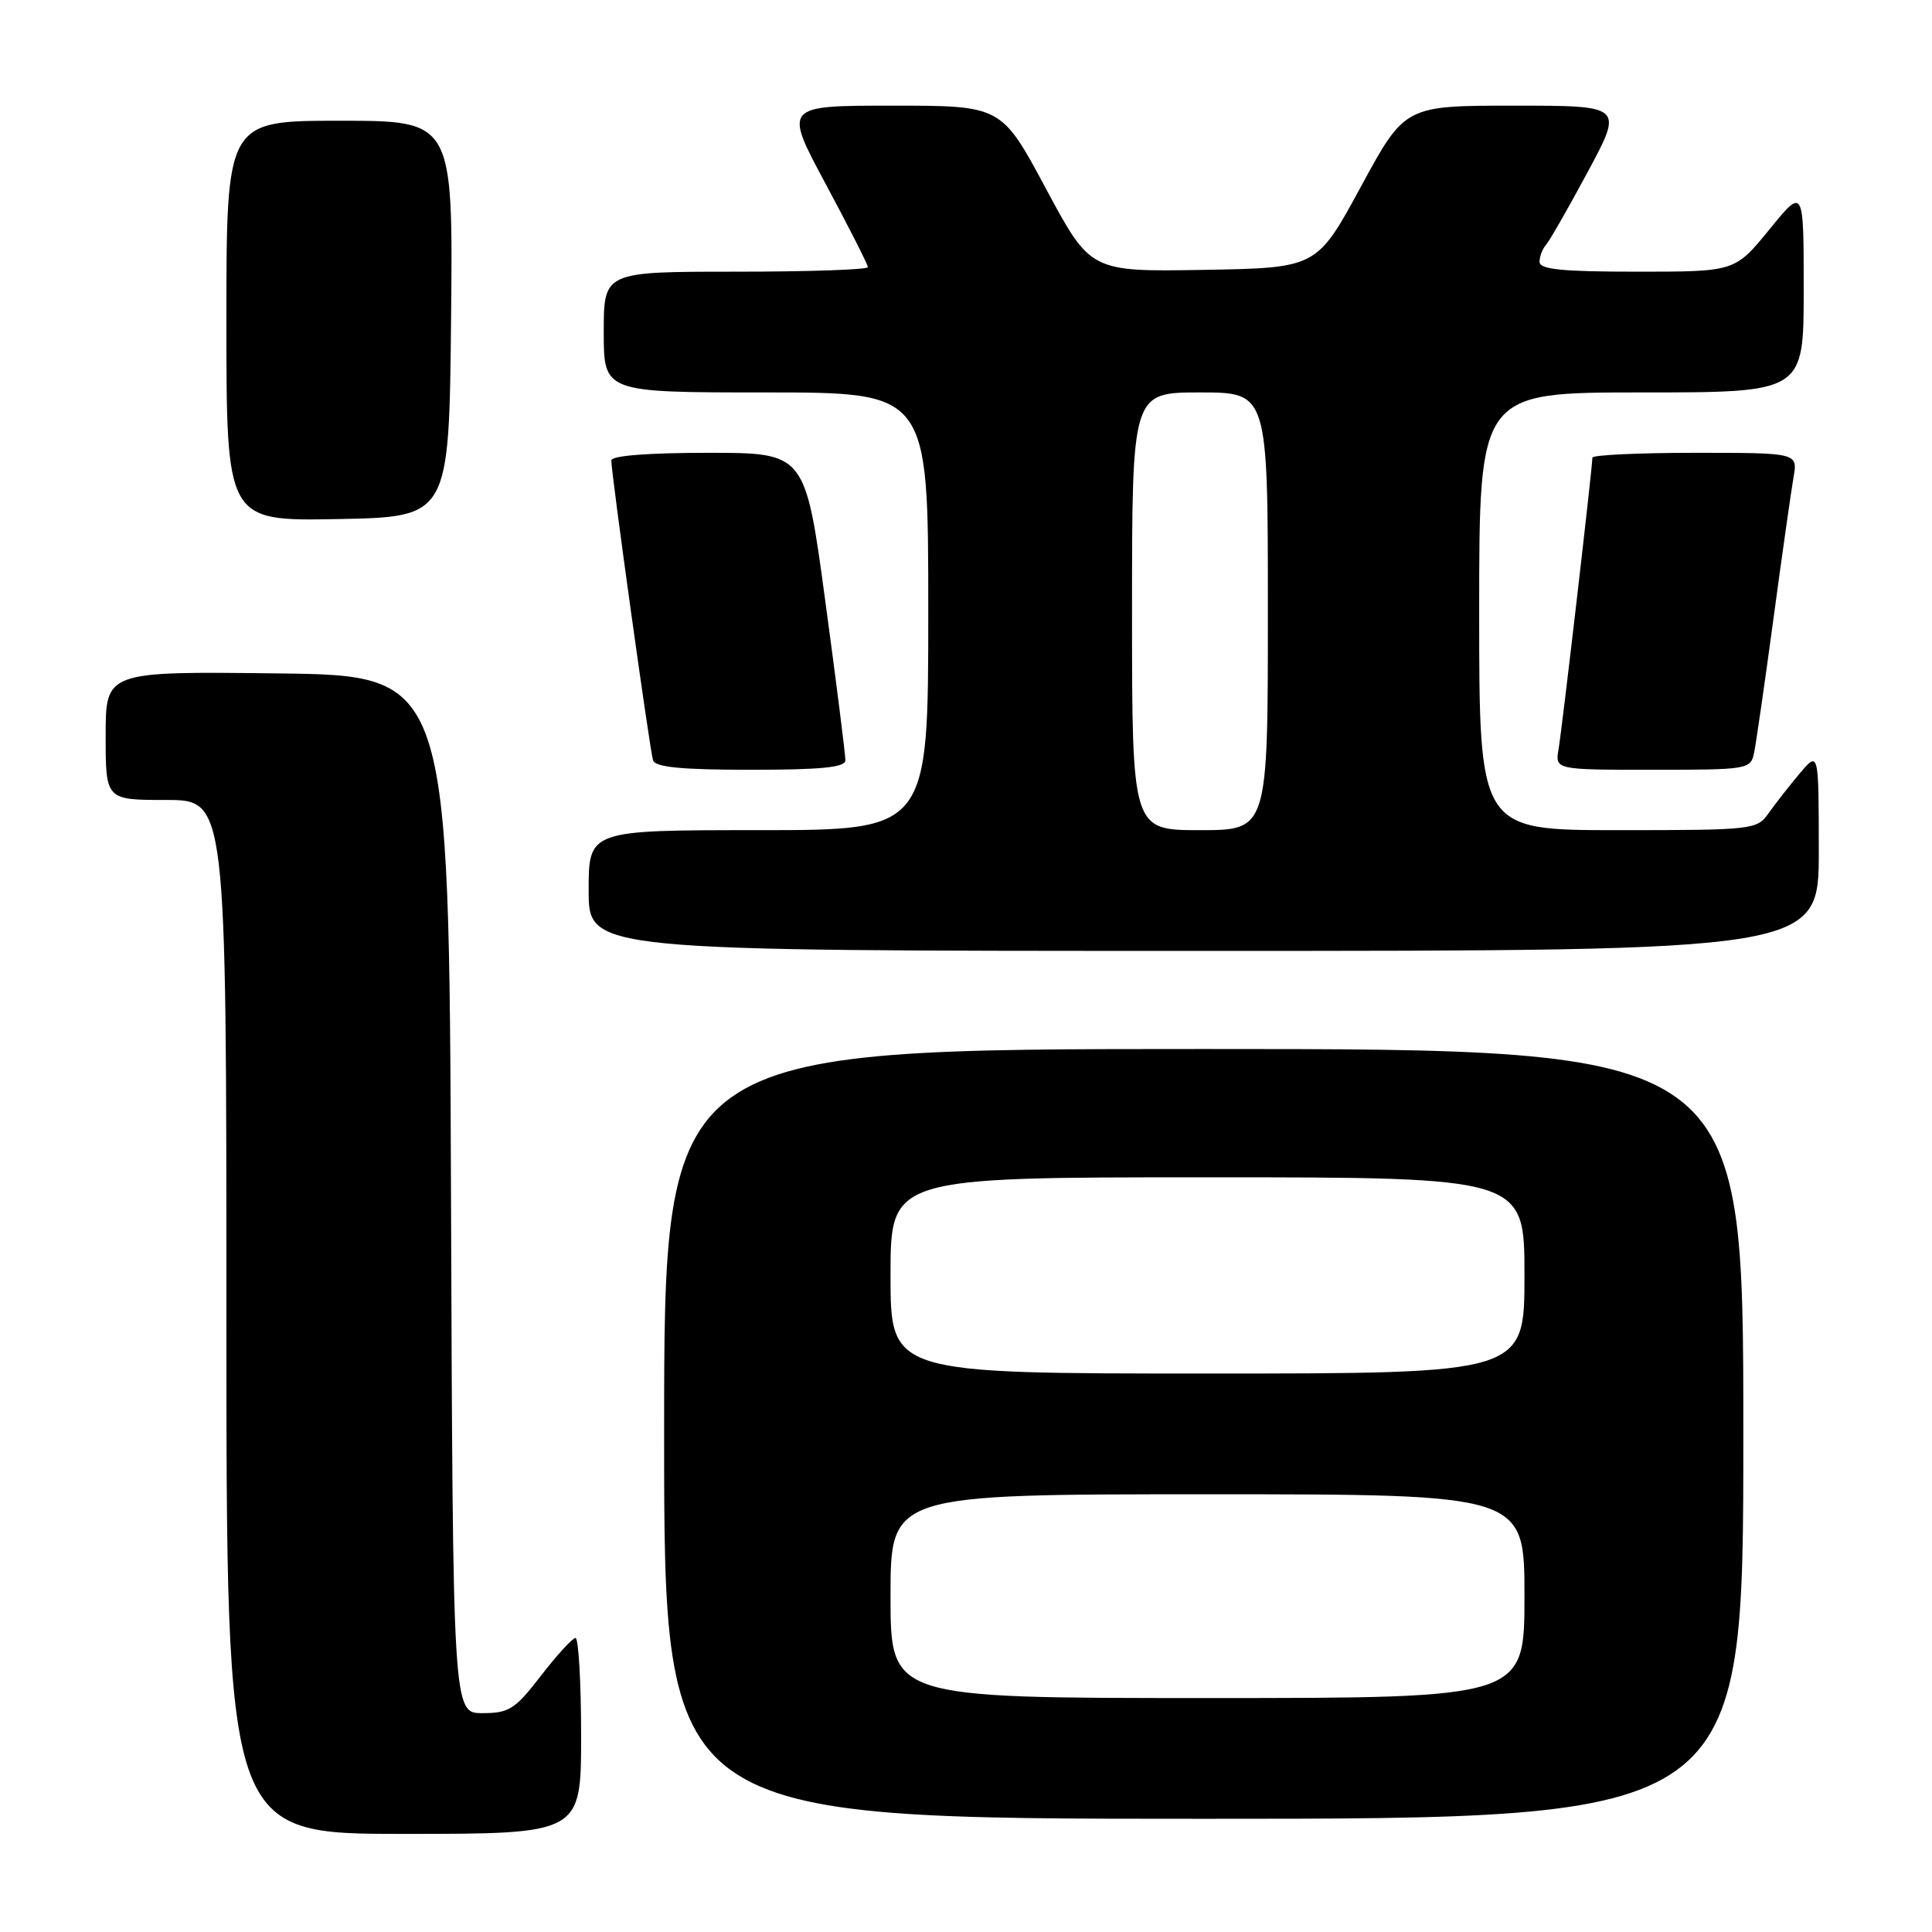 <?xml version="1.0" encoding="UTF-8" standalone="no"?>
<!DOCTYPE svg PUBLIC "-//W3C//DTD SVG 1.1//EN" "http://www.w3.org/Graphics/SVG/1.1/DTD/svg11.dtd" >
<svg xmlns="http://www.w3.org/2000/svg" xmlns:xlink="http://www.w3.org/1999/xlink" version="1.1" viewBox="0 0 256 256">
 <g >
 <path fill="currentColor"
d=" M 77.00 230.00 C 77.00 222.85 76.66 217.02 76.25 217.04 C 75.84 217.07 73.78 219.32 71.68 222.04 C 68.25 226.49 67.45 227.00 63.93 227.00 C 60.01 227.00 60.01 227.00 59.76 158.25 C 59.50 89.50 59.50 89.50 36.75 89.23 C 14.00 88.96 14.00 88.96 14.00 97.48 C 14.00 106.00 14.00 106.00 22.00 106.00 C 30.00 106.00 30.00 106.00 30.00 174.50 C 30.00 243.00 30.00 243.00 53.50 243.00 C 77.00 243.00 77.00 243.00 77.00 230.00 Z  M 231.00 190.00 C 231.00 139.00 231.00 139.00 159.50 139.00 C 88.00 139.00 88.00 139.00 88.00 190.00 C 88.00 241.00 88.00 241.00 159.50 241.00 C 231.00 241.00 231.00 241.00 231.00 190.00 Z  M 241.00 112.75 C 240.99 99.50 240.99 99.50 238.46 102.50 C 237.07 104.15 235.23 106.51 234.35 107.75 C 232.81 109.94 232.31 110.00 214.38 110.00 C 196.00 110.00 196.00 110.00 196.00 81.00 C 196.00 52.00 196.00 52.00 217.50 52.00 C 239.00 52.00 239.00 52.00 239.00 38.41 C 239.00 24.82 239.00 24.82 234.45 30.41 C 229.89 36.00 229.89 36.00 216.95 36.00 C 206.99 36.00 204.00 35.70 204.00 34.70 C 204.00 33.99 204.38 32.97 204.85 32.45 C 205.32 31.93 207.81 27.56 210.40 22.75 C 215.10 14.00 215.10 14.00 200.63 14.00 C 186.15 14.00 186.15 14.00 180.32 24.75 C 174.48 35.50 174.48 35.50 159.49 35.76 C 144.50 36.01 144.50 36.01 138.60 25.01 C 132.70 14.00 132.70 14.00 118.27 14.00 C 103.84 14.00 103.84 14.00 109.42 24.40 C 112.49 30.12 115.00 35.07 115.00 35.40 C 115.00 35.73 107.12 36.00 97.50 36.00 C 80.00 36.00 80.00 36.00 80.00 44.00 C 80.00 52.00 80.00 52.00 101.50 52.00 C 123.00 52.00 123.00 52.00 123.00 81.00 C 123.00 110.00 123.00 110.00 100.50 110.00 C 78.00 110.00 78.00 110.00 78.00 118.00 C 78.00 126.00 78.00 126.00 159.50 126.00 C 241.00 126.00 241.00 126.00 241.00 112.75 Z  M 112.02 100.75 C 112.03 100.06 110.84 90.61 109.37 79.75 C 106.70 60.00 106.70 60.00 93.85 60.00 C 85.87 60.00 81.00 60.38 81.00 61.01 C 81.00 62.75 86.11 99.44 86.53 100.75 C 86.83 101.66 90.33 102.00 99.47 102.00 C 108.82 102.00 112.01 101.68 112.02 100.75 Z  M 232.43 99.75 C 232.68 98.51 233.84 90.53 234.99 82.00 C 236.14 73.47 237.34 65.04 237.65 63.25 C 238.22 60.00 238.22 60.00 224.61 60.00 C 217.13 60.00 211.00 60.29 211.00 60.64 C 211.00 61.94 206.98 96.60 206.52 99.25 C 206.05 102.00 206.05 102.00 219.01 102.00 C 231.64 102.00 231.97 101.94 232.43 99.75 Z  M 59.77 42.25 C 60.03 16.00 60.03 16.00 45.02 16.00 C 30.00 16.00 30.00 16.00 30.00 42.53 C 30.00 69.05 30.00 69.05 44.75 68.78 C 59.50 68.50 59.50 68.50 59.77 42.25 Z  M 118.00 211.50 C 118.00 198.00 118.00 198.00 160.00 198.00 C 202.00 198.00 202.00 198.00 202.00 211.50 C 202.00 225.00 202.00 225.00 160.00 225.00 C 118.00 225.00 118.00 225.00 118.00 211.50 Z  M 118.00 169.00 C 118.00 156.00 118.00 156.00 160.00 156.00 C 202.00 156.00 202.00 156.00 202.00 169.00 C 202.00 182.00 202.00 182.00 160.00 182.00 C 118.00 182.00 118.00 182.00 118.00 169.00 Z  M 150.00 81.00 C 150.00 52.00 150.00 52.00 159.00 52.00 C 168.00 52.00 168.00 52.00 168.00 81.00 C 168.00 110.00 168.00 110.00 159.00 110.00 C 150.00 110.00 150.00 110.00 150.00 81.00 Z "/>
</g>
</svg>